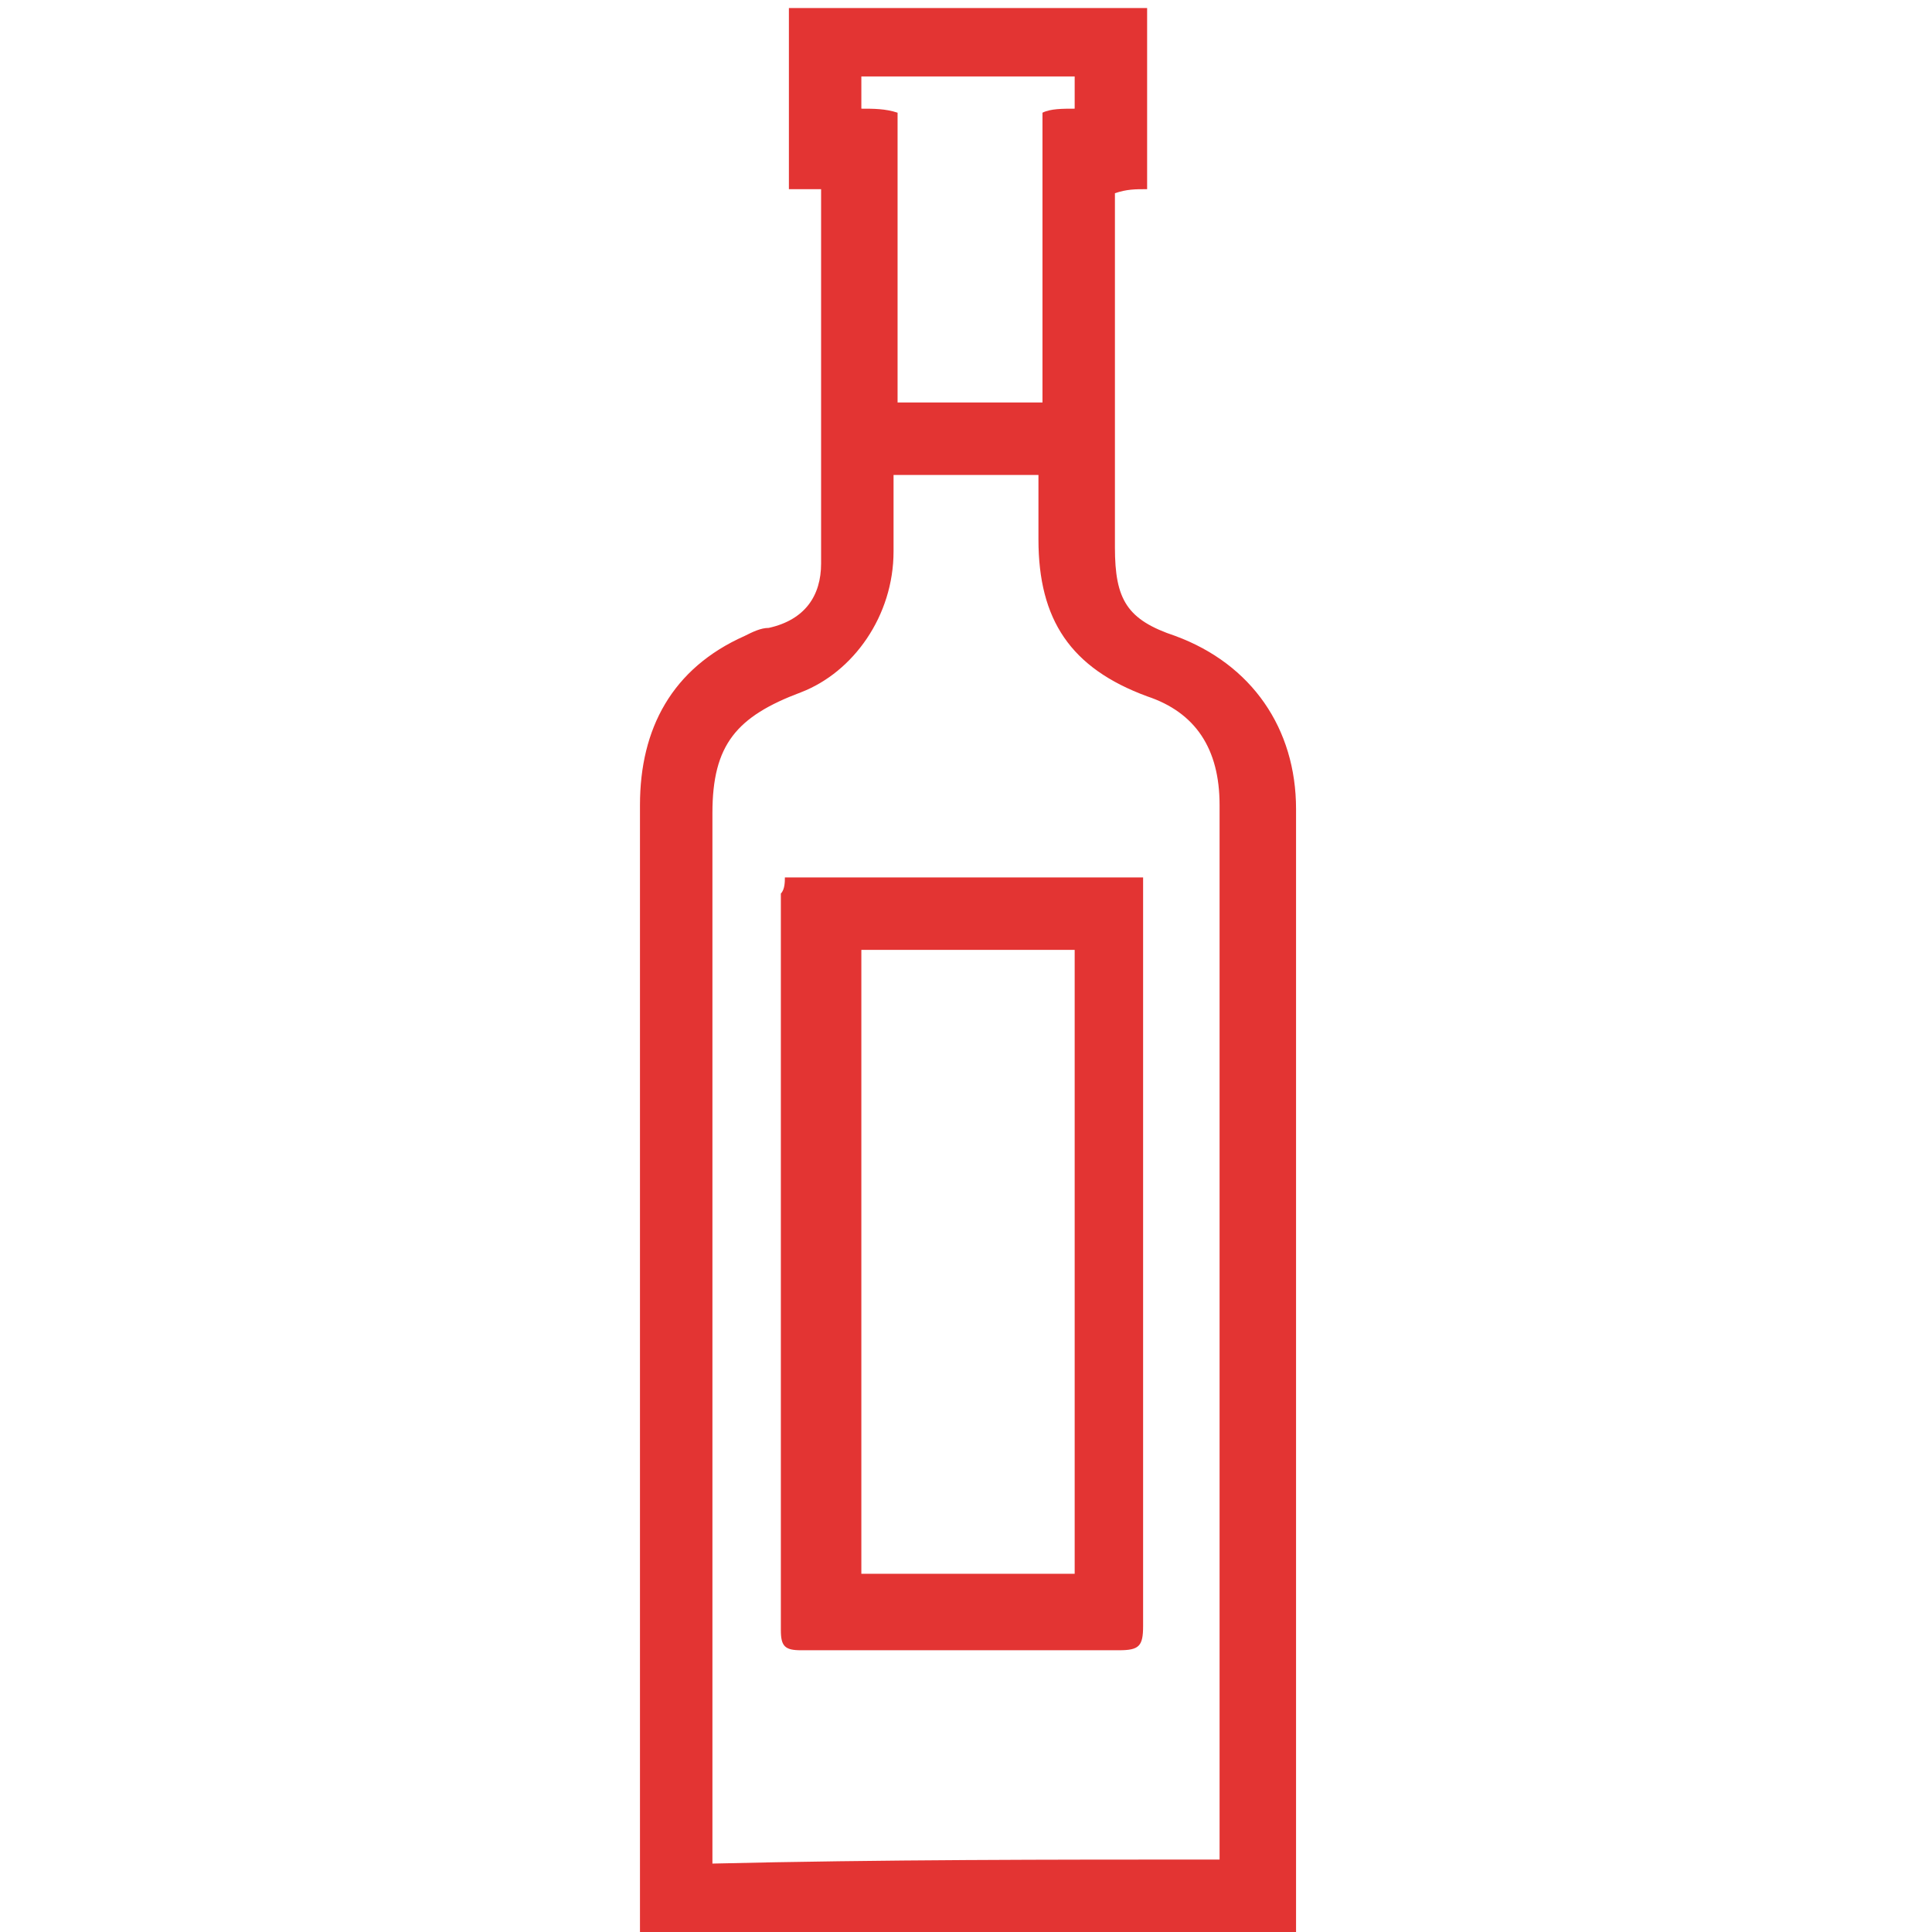 <?xml version="1.0" encoding="utf-8"?>
<!-- Generator: Adobe Illustrator 22.0.1, SVG Export Plug-In . SVG Version: 6.00 Build 0)  -->
<svg version="1.1" id="Layer_1" xmlns="http://www.w3.org/2000/svg" xmlns:xlink="http://www.w3.org/1999/xlink" x="0px" y="0px"
	 viewBox="0 0 48 48" style="enable-background:new 0 0 48 48;" xml:space="preserve">
<style type="text/css">
	.st0{fill:#E33433;}
</style>
<path class="st0" d="M15.9,48c0-0.1,0-0.2,0-0.3c0-9.2,0-18.5,0-27.7c0-1.9,0.8-3.4,2.6-4.2c0.2-0.1,0.4-0.2,0.6-0.2
	c0.9-0.2,1.3-0.8,1.3-1.6c0-3.1,0-6.2,0-9.3c-0.3,0-0.5,0-0.8,0c0-1.5,0-3,0-4.5c3,0,5.9,0,8.9,0c0,1.5,0,3,0,4.5
	c-0.3,0-0.5,0-0.8,0.1c0,0.2,0,0.4,0,0.5c0,2.8,0,5.5,0,8.3c0,1.3,0.3,1.8,1.5,2.2c1.9,0.7,3,2.3,3,4.3c0,5,0,10.1,0,15.1
	c0,4.1,0,8.2,0,12.4c0,0.2,0,0.4,0,0.7C26.7,48,21.3,48,15.9,48z M30.3,46.2c0-0.2,0-0.4,0-0.6c0-5.1,0-10.2,0-15.3
	c0-3.4,0-6.9,0-10.3c0-1.4-0.6-2.3-1.8-2.7c-1.9-0.7-2.7-1.9-2.7-3.9c0-0.5,0-1,0-1.6c-1.2,0-2.4,0-3.6,0c0,0.6,0,1.3,0,1.9
	c0,1.6-1,3-2.3,3.5c-1.6,0.6-2.2,1.3-2.2,3c0,8.5,0,17,0,25.5c0,0.2,0,0.4,0,0.6C21.9,46.2,26.1,46.2,30.3,46.2z M26.7,2.7
	c0-0.3,0-0.6,0-0.8c-1.8,0-3.6,0-5.3,0c0,0.3,0,0.6,0,0.8c0.3,0,0.6,0,0.9,0.1c0,2.4,0,4.8,0,7.2c1.2,0,2.4,0,3.6,0
	c0-2.4,0-4.8,0-7.2C26.1,2.7,26.4,2.7,26.7,2.7z M19.5,21.8c3,0,6,0,8.9,0c0,0.2,0,0.4,0,0.5c0,4.5,0,13.6,0,18.1
	c0,0.5-0.1,0.6-0.6,0.6c-2.6,0-5.3,0-7.9,0c-0.4,0-0.5-0.1-0.5-0.5c0-4.5,0-13.7,0-18.3C19.5,22.1,19.5,21.9,19.5,21.8z M26.7,39.1
	c0-3.6,0-11.9,0-15.5c-1.8,0-3.6,0-5.3,0c0,3.6,0,11.9,0,15.5C23.1,39.1,24.9,39.1,26.7,39.1z"/>
</svg>
